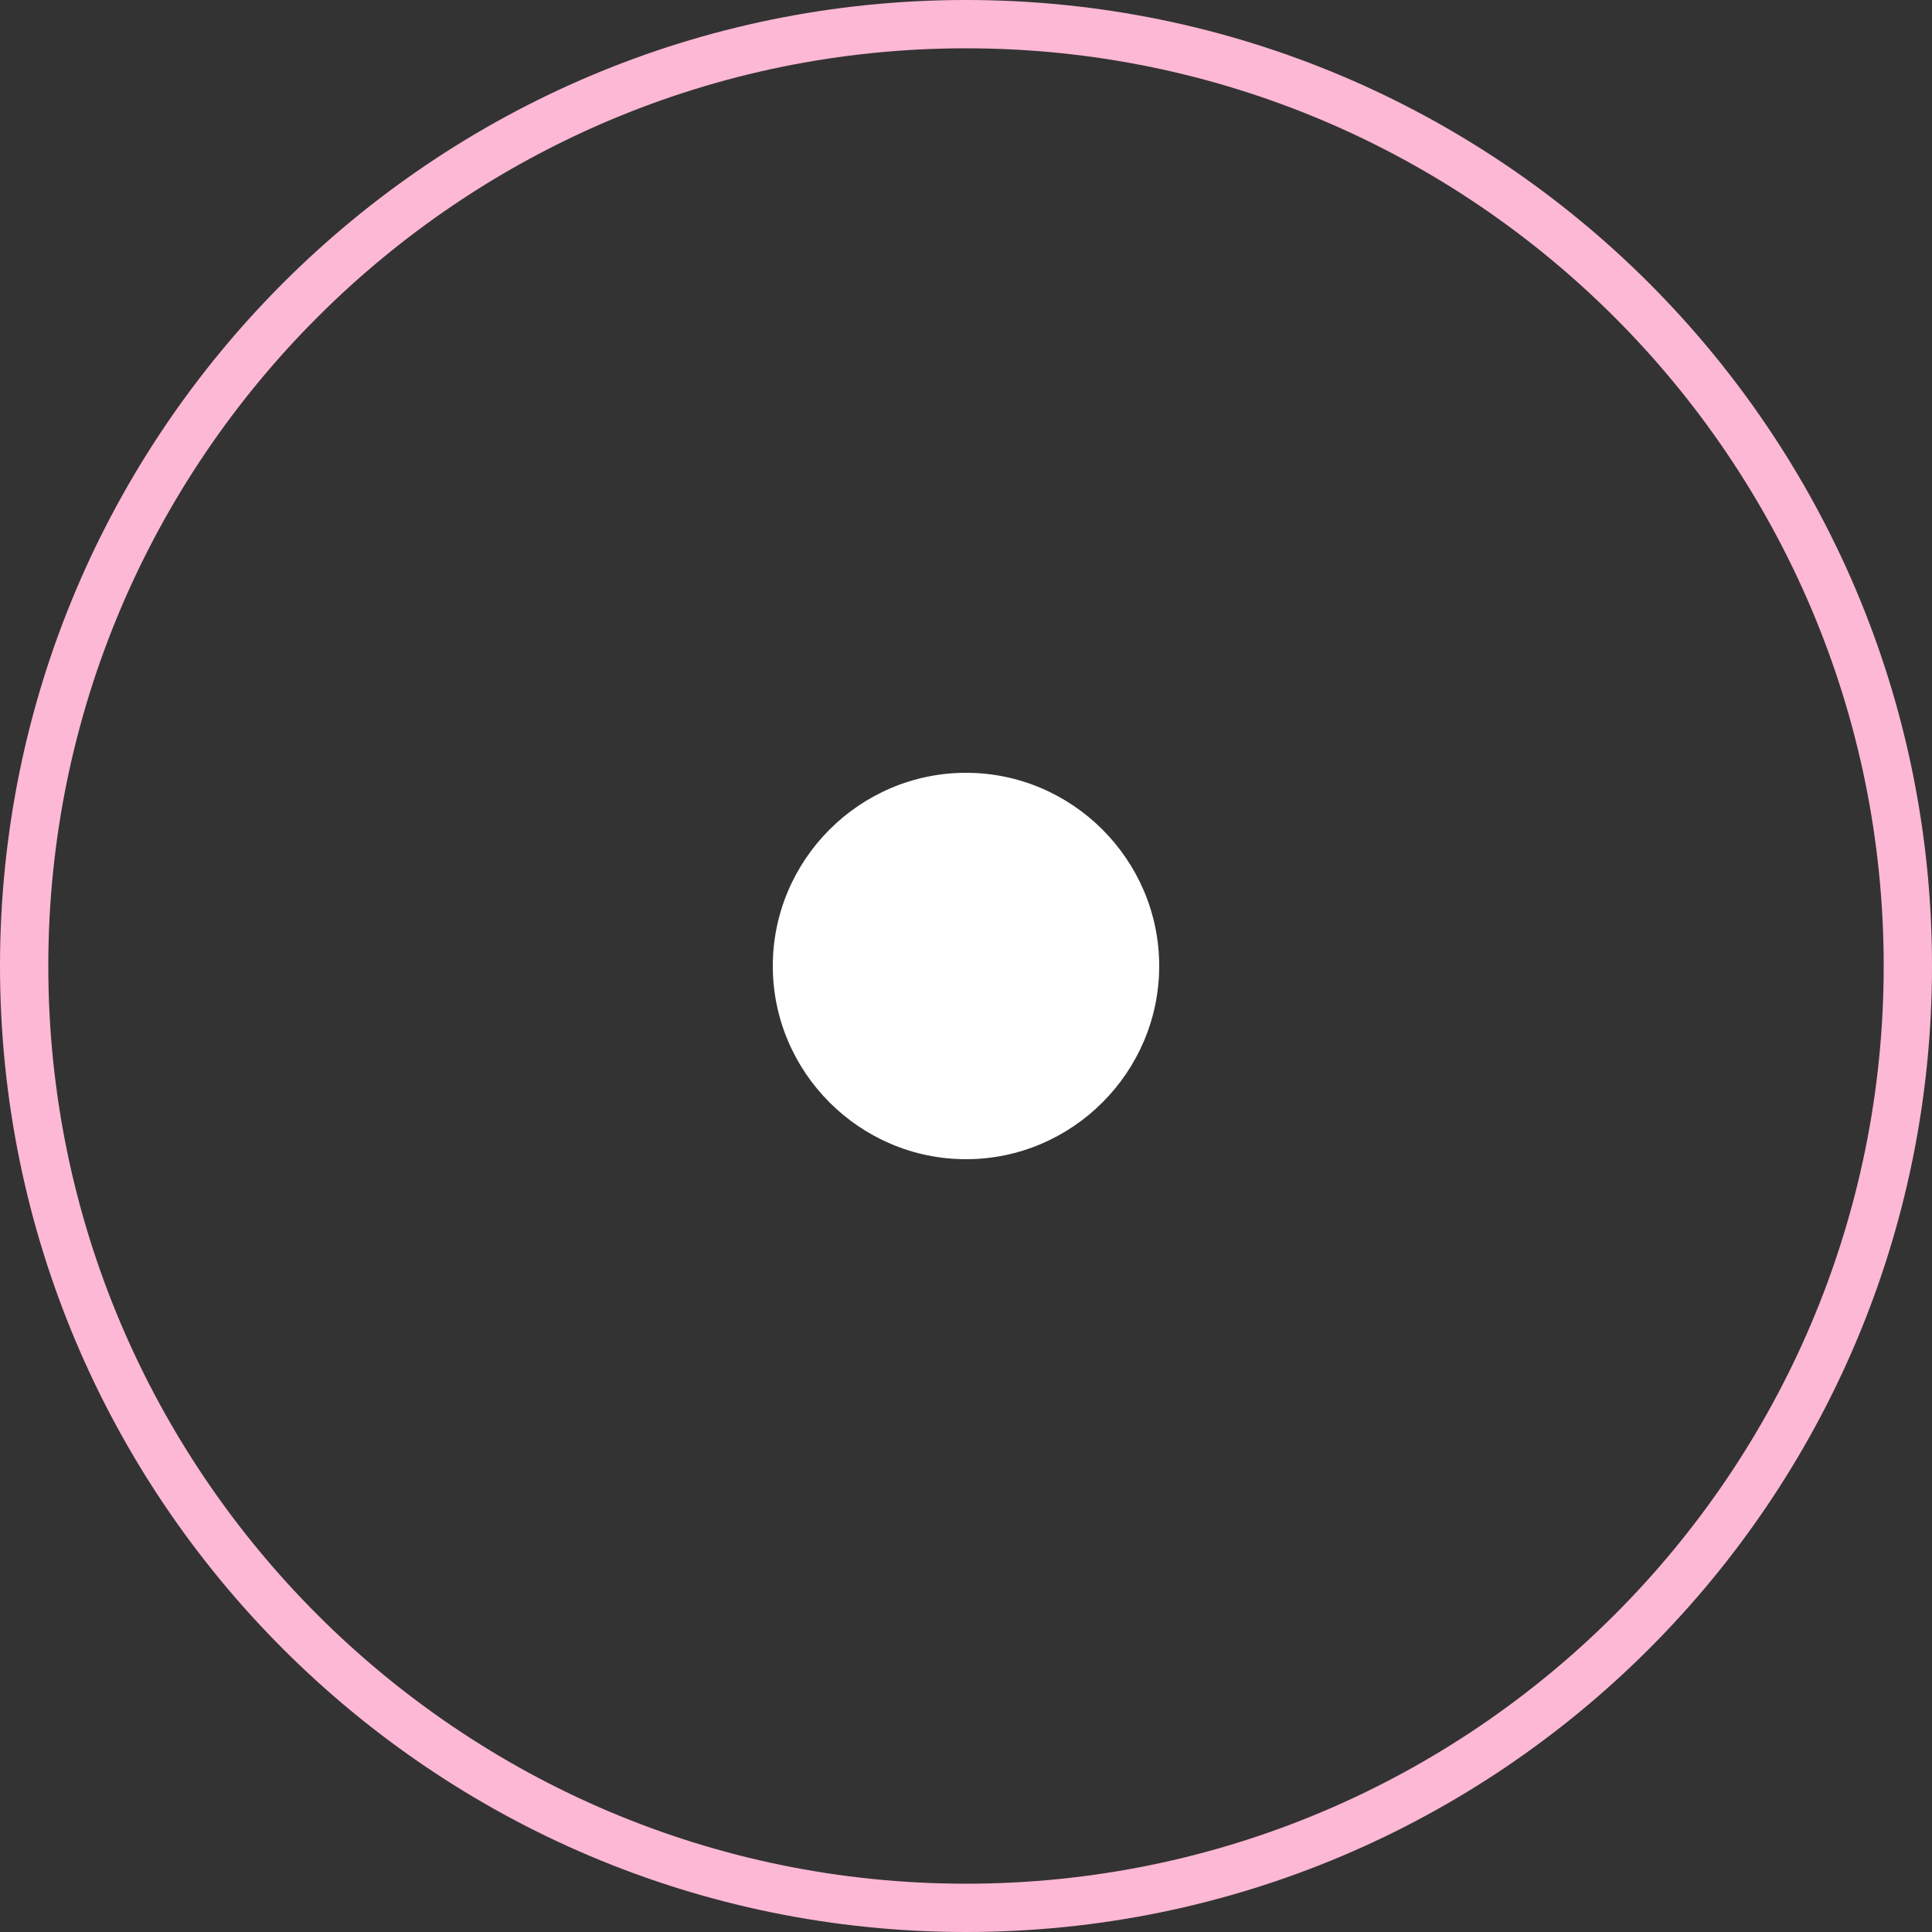 <?xml version="1.0" encoding="utf-8"?>
<!-- Generator: Adobe Illustrator 25.2.1, SVG Export Plug-In . SVG Version: 6.00 Build 0)  -->
<svg version="1.1" id="Calque_1" xmlns="http://www.w3.org/2000/svg" xmlns:xlink="http://www.w3.org/1999/xlink" x="0px" y="0px"
	 viewBox="0 0 10 10" style="enable-background:new 0 0 10 10;" xml:space="preserve">
<rect x="0" y="0" width="10" height="10" fill="#333333" stroke="none"/>
<style type="text/css">
	.st0{fill:#FFFFFF;}
	.st1{fill:#FDB8D5;}
</style>
<g>
	<circle class="st0" cx="5" cy="5" r="0.5"/>
	<path class="st0" d="M5,4C4.45,4,4,4.45,4,5s0.45,1,1,1s1-0.45,1-1S5.55,4,5,4L5,4z"/>
</g>
<g>
	<path class="st1" d="M5,0.25c2.62,0,4.75,2.13,4.75,4.75S7.62,9.75,5,9.75S0.25,7.62,0.25,5S2.38,0.25,5,0.25 M5,0
		C2.24,0,0,2.24,0,5s2.24,5,5,5s5-2.24,5-5S7.76,0,5,0L5,0z"/>
</g>
</svg>
